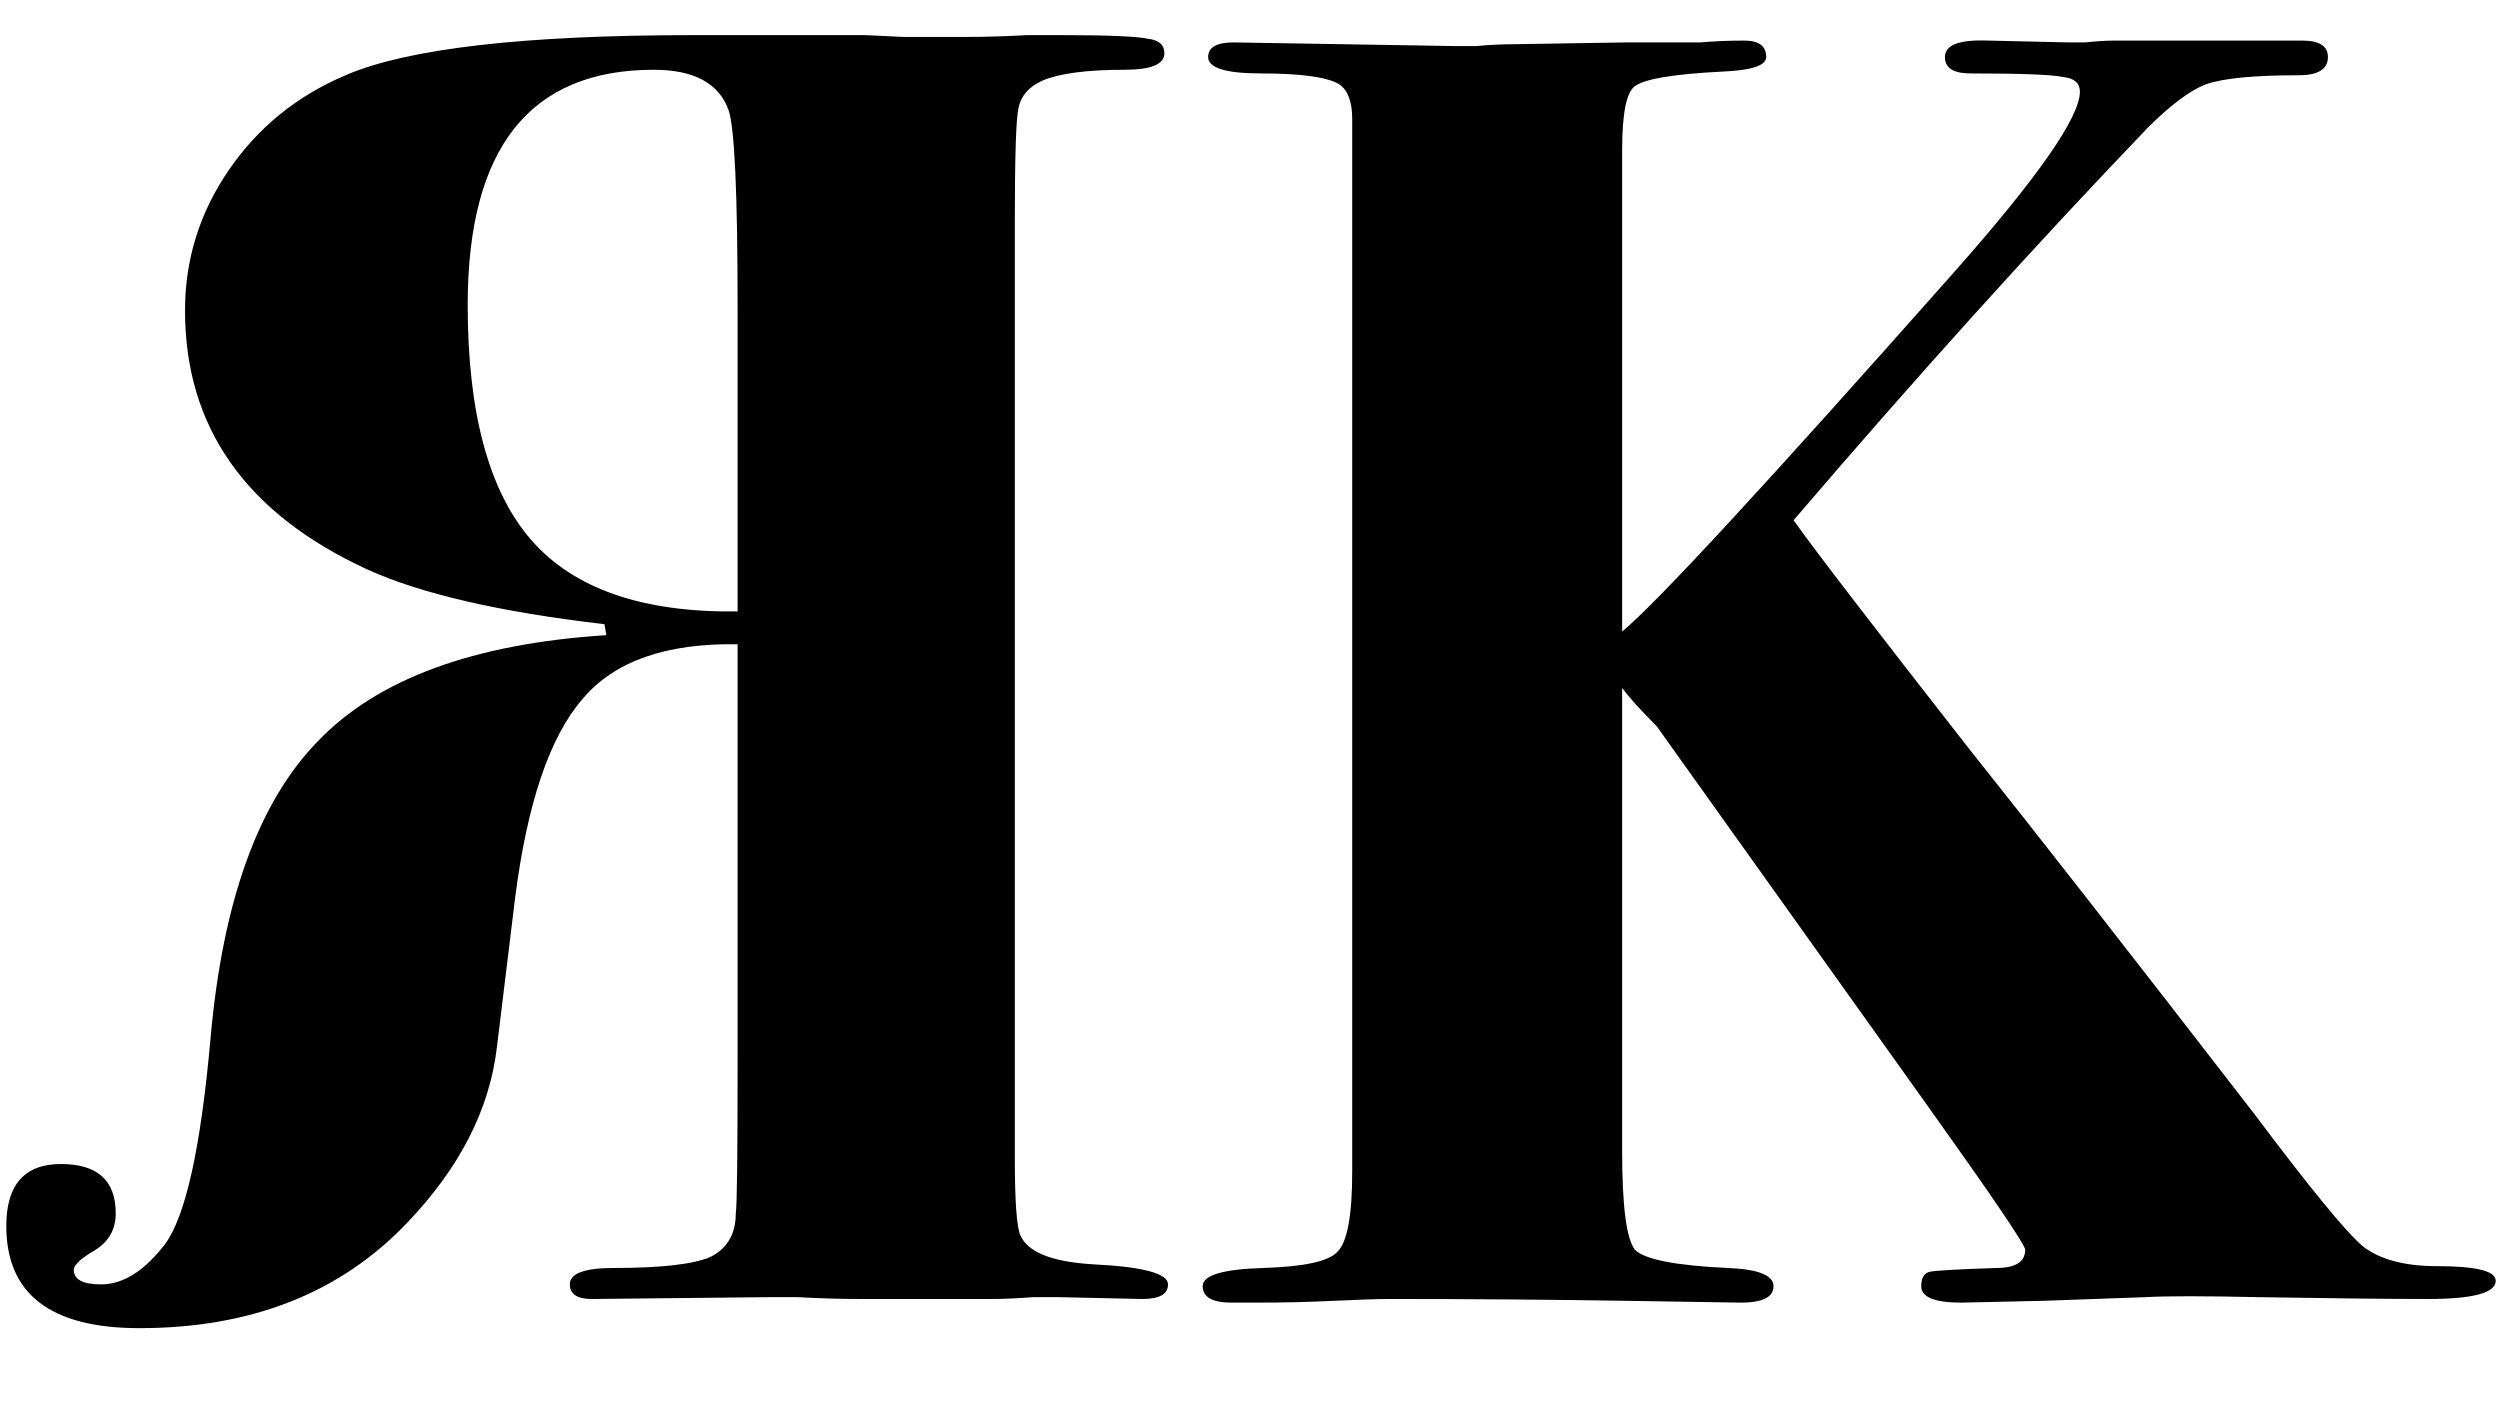 <svg width="118" height="67" viewBox="0 0 118 67" fill="none" xmlns="http://www.w3.org/2000/svg">
<path d="M117.798 60.451C117.798 61.025 116.736 61.312 114.613 61.312C112.776 61.312 110.108 61.283 106.607 61.226C104.025 61.169 102.246 61.169 101.27 61.226L96.45 61.398L92.576 61.484C91.313 61.484 90.682 61.226 90.682 60.709C90.682 60.308 90.826 60.078 91.112 60.021C91.457 59.963 92.49 59.906 94.211 59.849C95.13 59.849 95.589 59.562 95.589 58.988C95.589 58.758 94.01 56.434 90.854 52.015L78.2 34.283C77.454 33.536 76.909 32.934 76.565 32.475V54.34C76.565 56.922 76.766 58.471 77.167 58.988C77.626 59.447 79.09 59.734 81.557 59.849C82.992 59.906 83.71 60.193 83.71 60.709C83.71 61.226 83.193 61.484 82.16 61.484L76.737 61.398C73.121 61.341 69.42 61.312 65.632 61.312C65.059 61.312 64.169 61.341 62.964 61.398C61.816 61.456 60.582 61.484 59.262 61.484H58.143C57.225 61.484 56.766 61.226 56.766 60.709C56.766 60.193 57.713 59.906 59.607 59.849C61.558 59.791 62.734 59.533 63.136 59.074C63.595 58.615 63.825 57.352 63.825 55.286V5.618C63.825 4.814 63.624 4.269 63.222 3.982C62.648 3.638 61.414 3.466 59.521 3.466C57.856 3.466 57.024 3.207 57.024 2.691C57.024 2.232 57.426 2.002 58.23 2.002L68.645 2.174C68.76 2.174 69.104 2.174 69.678 2.174C70.309 2.117 70.883 2.088 71.4 2.088L76.737 2.002H80.266C80.897 1.945 81.586 1.916 82.332 1.916C83.021 1.916 83.365 2.174 83.365 2.691C83.365 3.093 82.677 3.322 81.299 3.379C79.004 3.494 77.626 3.724 77.167 4.068C76.766 4.355 76.565 5.359 76.565 7.081V29.806C78.114 28.544 83.336 22.891 92.231 12.848C96.191 8.372 98.171 5.531 98.171 4.326C98.171 3.925 97.913 3.695 97.396 3.638C96.88 3.523 95.416 3.466 93.006 3.466C92.203 3.466 91.801 3.207 91.801 2.691C91.801 2.117 92.49 1.859 93.867 1.916L97.655 2.002C97.769 2.002 98.028 2.002 98.429 2.002C98.946 1.945 99.405 1.916 99.807 1.916H108.673C109.476 1.916 109.878 2.174 109.878 2.691C109.878 3.265 109.419 3.552 108.501 3.552C106.377 3.552 104.914 3.695 104.111 3.982C103.365 4.269 102.446 4.958 101.356 6.048C96.019 11.615 90.453 17.784 84.656 24.555C85.632 25.933 88.386 29.519 92.92 35.316C96.076 39.275 100.581 45.043 106.435 52.618C109.017 56.061 110.71 58.127 111.514 58.816C112.317 59.447 113.494 59.763 115.043 59.763C116.879 59.763 117.798 59.992 117.798 60.451Z" fill="black"/>
<path d="M0.297 57.869C0.297 61.083 2.392 62.689 6.581 62.689C11.86 62.689 16.078 61.025 19.235 57.697C21.702 55.114 23.108 52.36 23.453 49.433L24.314 42.374C24.887 37.898 25.949 34.77 27.498 32.991C28.991 31.212 31.43 30.352 34.815 30.409V49.949C34.815 54.483 34.787 56.922 34.729 57.266C34.729 58.242 34.328 58.931 33.524 59.332C32.721 59.676 31.2 59.849 28.962 59.849C27.585 59.849 26.896 60.107 26.896 60.623C26.896 61.083 27.24 61.312 27.929 61.312L36.279 61.226C36.279 61.226 36.738 61.226 37.656 61.226C38.689 61.283 39.665 61.312 40.583 61.312H46.781C47.355 61.312 48.014 61.283 48.761 61.226C49.392 61.226 49.794 61.226 49.966 61.226L53.925 61.312C54.729 61.312 55.13 61.083 55.13 60.623C55.13 60.107 53.954 59.791 51.601 59.676C49.65 59.562 48.502 59.103 48.158 58.299C47.986 57.898 47.9 56.692 47.9 54.684V10.352C47.9 7.368 47.957 5.618 48.072 5.101C48.187 4.527 48.56 4.097 49.191 3.81C49.994 3.466 51.286 3.293 53.065 3.293C54.327 3.293 54.958 3.035 54.958 2.519C54.958 2.117 54.7 1.887 54.184 1.83C53.667 1.715 52.29 1.658 50.052 1.658C50.052 1.658 49.535 1.658 48.502 1.658C47.469 1.715 46.465 1.744 45.489 1.744H42.649C42.591 1.744 41.989 1.715 40.841 1.658C39.751 1.658 38.718 1.658 37.742 1.658H32.749C24.715 1.658 19.235 2.289 16.308 3.552C14.012 4.527 12.176 6.019 10.799 8.028C9.421 10.036 8.733 12.246 8.733 14.656C8.733 20.165 11.602 24.24 17.341 26.88C19.866 28.027 23.596 28.888 28.532 29.462L28.618 29.979C22.362 30.38 17.829 32.044 15.017 34.971C12.205 37.841 10.512 42.518 9.938 49.002C9.479 54.167 8.762 57.41 7.786 58.73C6.81 59.992 5.806 60.623 4.773 60.623C3.912 60.623 3.482 60.394 3.482 59.935C3.482 59.705 3.826 59.39 4.515 58.988C5.146 58.586 5.462 58.012 5.462 57.266C5.462 55.717 4.601 54.942 2.879 54.942C1.158 54.942 0.297 55.918 0.297 57.869ZM22.075 14.398C22.075 6.995 25.002 3.293 30.856 3.293C32.749 3.293 33.926 3.925 34.385 5.187C34.672 5.991 34.815 9.118 34.815 14.57V28.86C30.339 28.917 27.097 27.798 25.088 25.502C23.08 23.207 22.075 19.505 22.075 14.398Z" fill="black"/>
</svg>
